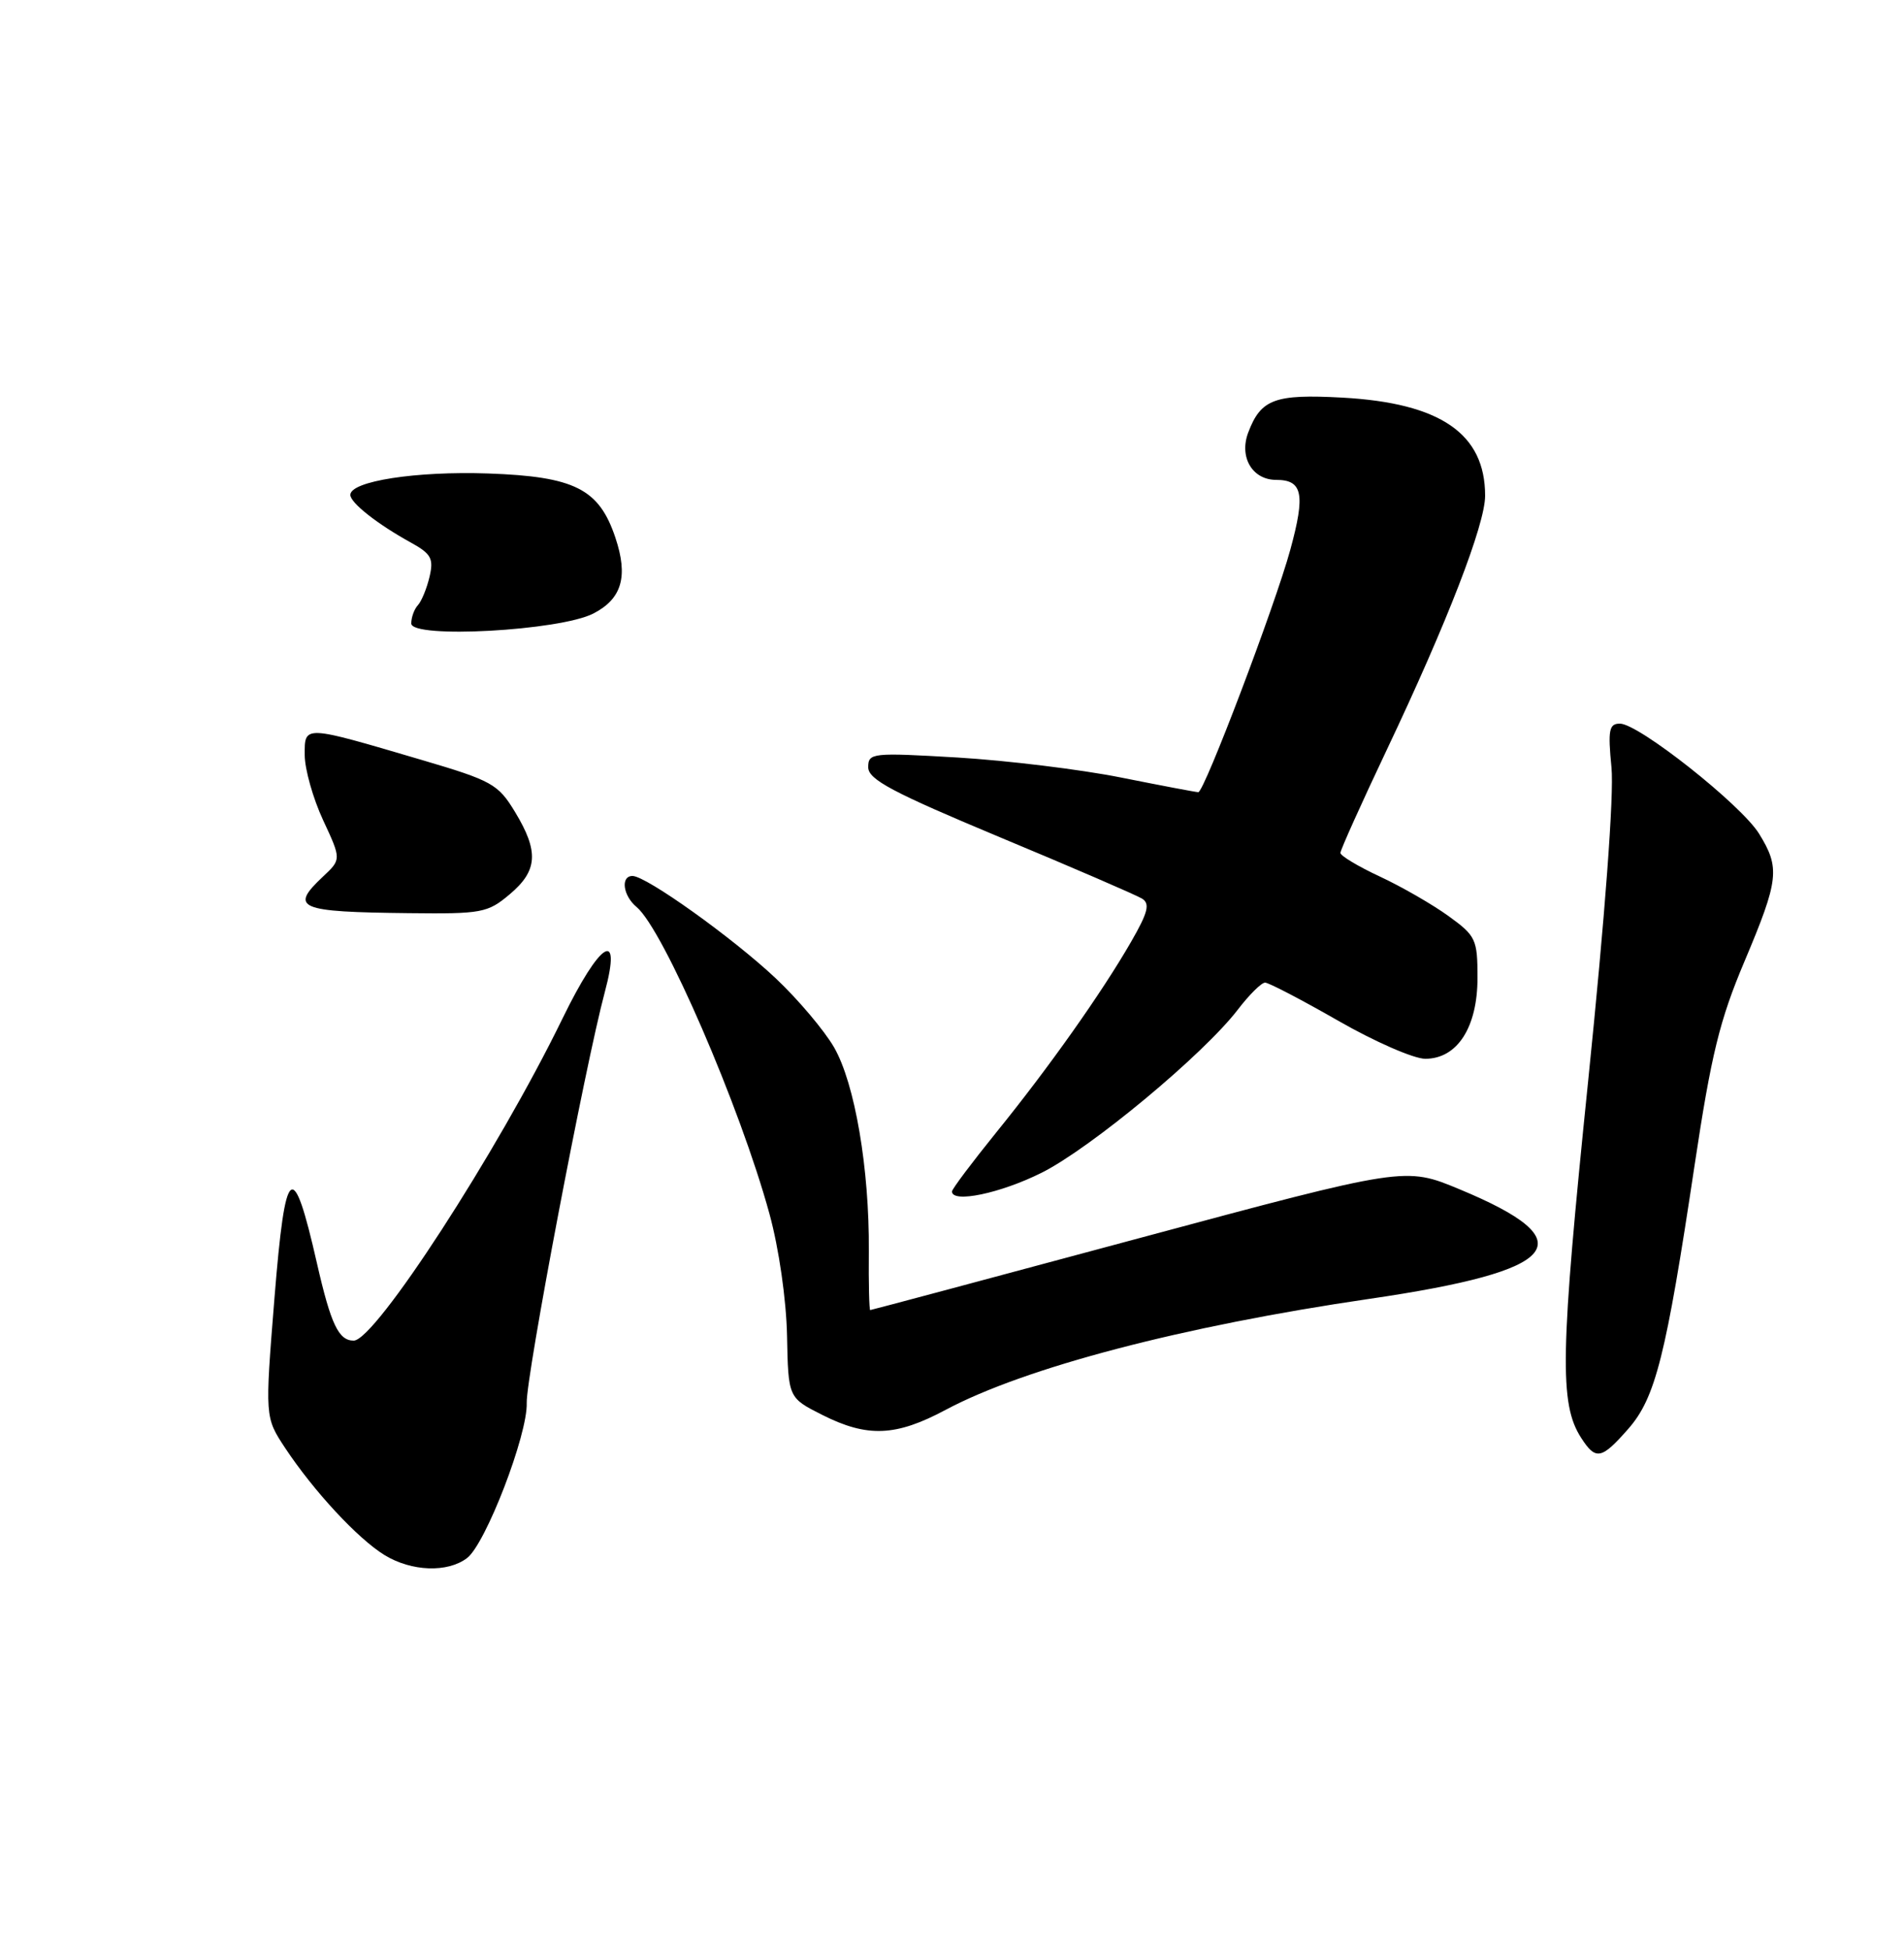 <?xml version="1.0" encoding="UTF-8" standalone="no"?>
<!DOCTYPE svg PUBLIC "-//W3C//DTD SVG 1.1//EN" "http://www.w3.org/Graphics/SVG/1.1/DTD/svg11.dtd" >
<svg xmlns="http://www.w3.org/2000/svg" xmlns:xlink="http://www.w3.org/1999/xlink" version="1.1" viewBox="0 0 250 256">
 <g >
 <path fill="currentColor"
d=" M 61.32 204.55 C 63.77 202.70 69.30 188.33 69.16 184.18 C 69.05 180.81 76.83 139.86 79.41 130.25 C 81.69 121.76 78.79 123.58 73.84 133.75 C 65.33 151.22 49.26 176.00 46.44 176.00 C 44.46 176.00 43.45 173.87 41.62 165.86 C 38.44 151.89 37.47 152.68 36.04 170.38 C 34.78 186.06 34.78 186.06 37.43 190.08 C 41.20 195.77 46.99 202.01 50.50 204.16 C 54.04 206.32 58.76 206.49 61.32 204.55 Z  M 213.80 187.58 C 217.37 183.51 218.75 178.01 222.50 153.00 C 224.69 138.44 225.79 133.93 229.07 126.18 C 233.58 115.48 233.75 113.95 230.97 109.45 C 228.62 105.65 215.16 95.00 212.70 95.00 C 211.27 95.00 211.11 95.83 211.59 100.75 C 211.94 104.26 210.74 120.31 208.52 142.00 C 204.86 177.69 204.73 184.29 207.60 188.75 C 209.53 191.75 210.26 191.61 213.80 187.58 Z  M 124.18 185.08 C 134.59 179.53 155.35 174.09 179.79 170.52 C 205.07 166.82 208.21 163.01 191.64 156.13 C 184.50 153.16 184.50 153.16 149.50 162.57 C 130.25 167.75 114.39 171.99 114.26 171.99 C 114.13 172.00 114.04 168.51 114.08 164.25 C 114.16 153.45 112.25 142.24 109.51 137.49 C 108.23 135.28 104.79 131.20 101.85 128.43 C 96.22 123.13 84.85 115.00 83.05 115.00 C 81.46 115.00 81.79 117.58 83.58 119.07 C 87.09 121.98 97.18 145.28 101.03 159.35 C 102.28 163.91 103.24 170.62 103.34 175.35 C 103.50 183.50 103.50 183.50 107.96 185.75 C 113.89 188.74 117.62 188.59 124.18 185.08 Z  M 136.77 153.96 C 143.24 150.72 158.07 138.39 162.55 132.52 C 164.03 130.59 165.63 129.00 166.11 129.00 C 166.58 129.00 170.90 131.25 175.70 134.00 C 180.49 136.75 185.64 139.00 187.14 139.00 C 191.34 139.00 194.00 134.88 194.00 128.37 C 194.00 123.31 193.79 122.86 190.19 120.26 C 188.09 118.74 184.04 116.41 181.19 115.08 C 178.33 113.75 176.00 112.35 176.00 111.97 C 176.00 111.59 178.75 105.48 182.11 98.39 C 190.01 81.74 195.00 68.85 195.00 65.08 C 195.00 56.93 189.14 52.91 176.25 52.20 C 167.38 51.72 165.56 52.39 163.90 56.77 C 162.67 60.01 164.43 63.00 167.57 63.00 C 171.04 63.00 171.42 64.86 169.42 72.17 C 167.43 79.47 158.12 104.00 157.34 104.00 C 157.05 104.00 152.47 103.13 147.16 102.07 C 141.85 101.01 132.21 99.84 125.75 99.45 C 114.49 98.79 114.00 98.84 114.00 100.73 C 114.00 102.34 117.20 104.03 131.30 109.92 C 140.81 113.88 149.20 117.51 149.95 117.97 C 151.03 118.64 150.74 119.78 148.51 123.65 C 144.64 130.37 137.70 140.17 130.81 148.67 C 127.62 152.62 125.00 156.10 125.00 156.42 C 125.00 157.99 131.35 156.67 136.77 153.96 Z  M 66.92 117.41 C 70.61 114.31 70.78 111.80 67.62 106.59 C 65.41 102.94 64.59 102.48 55.38 99.77 C 39.74 95.16 40.00 95.17 40.01 99.14 C 40.02 100.99 41.10 104.82 42.42 107.66 C 44.82 112.82 44.82 112.82 42.41 115.08 C 37.99 119.24 39.10 119.72 53.67 119.88 C 63.24 119.99 64.03 119.85 66.92 117.41 Z  M 77.92 80.54 C 81.66 78.61 82.51 75.68 80.80 70.58 C 78.66 64.18 75.45 62.56 64.11 62.16 C 54.63 61.83 46.00 63.17 46.00 64.97 C 46.00 66.01 49.54 68.80 53.93 71.22 C 56.62 72.70 56.96 73.33 56.40 75.72 C 56.04 77.25 55.35 78.93 54.87 79.45 C 54.39 79.97 54.00 81.05 54.00 81.85 C 54.00 83.88 73.54 82.81 77.92 80.54 Z "/>
</g>
</svg>